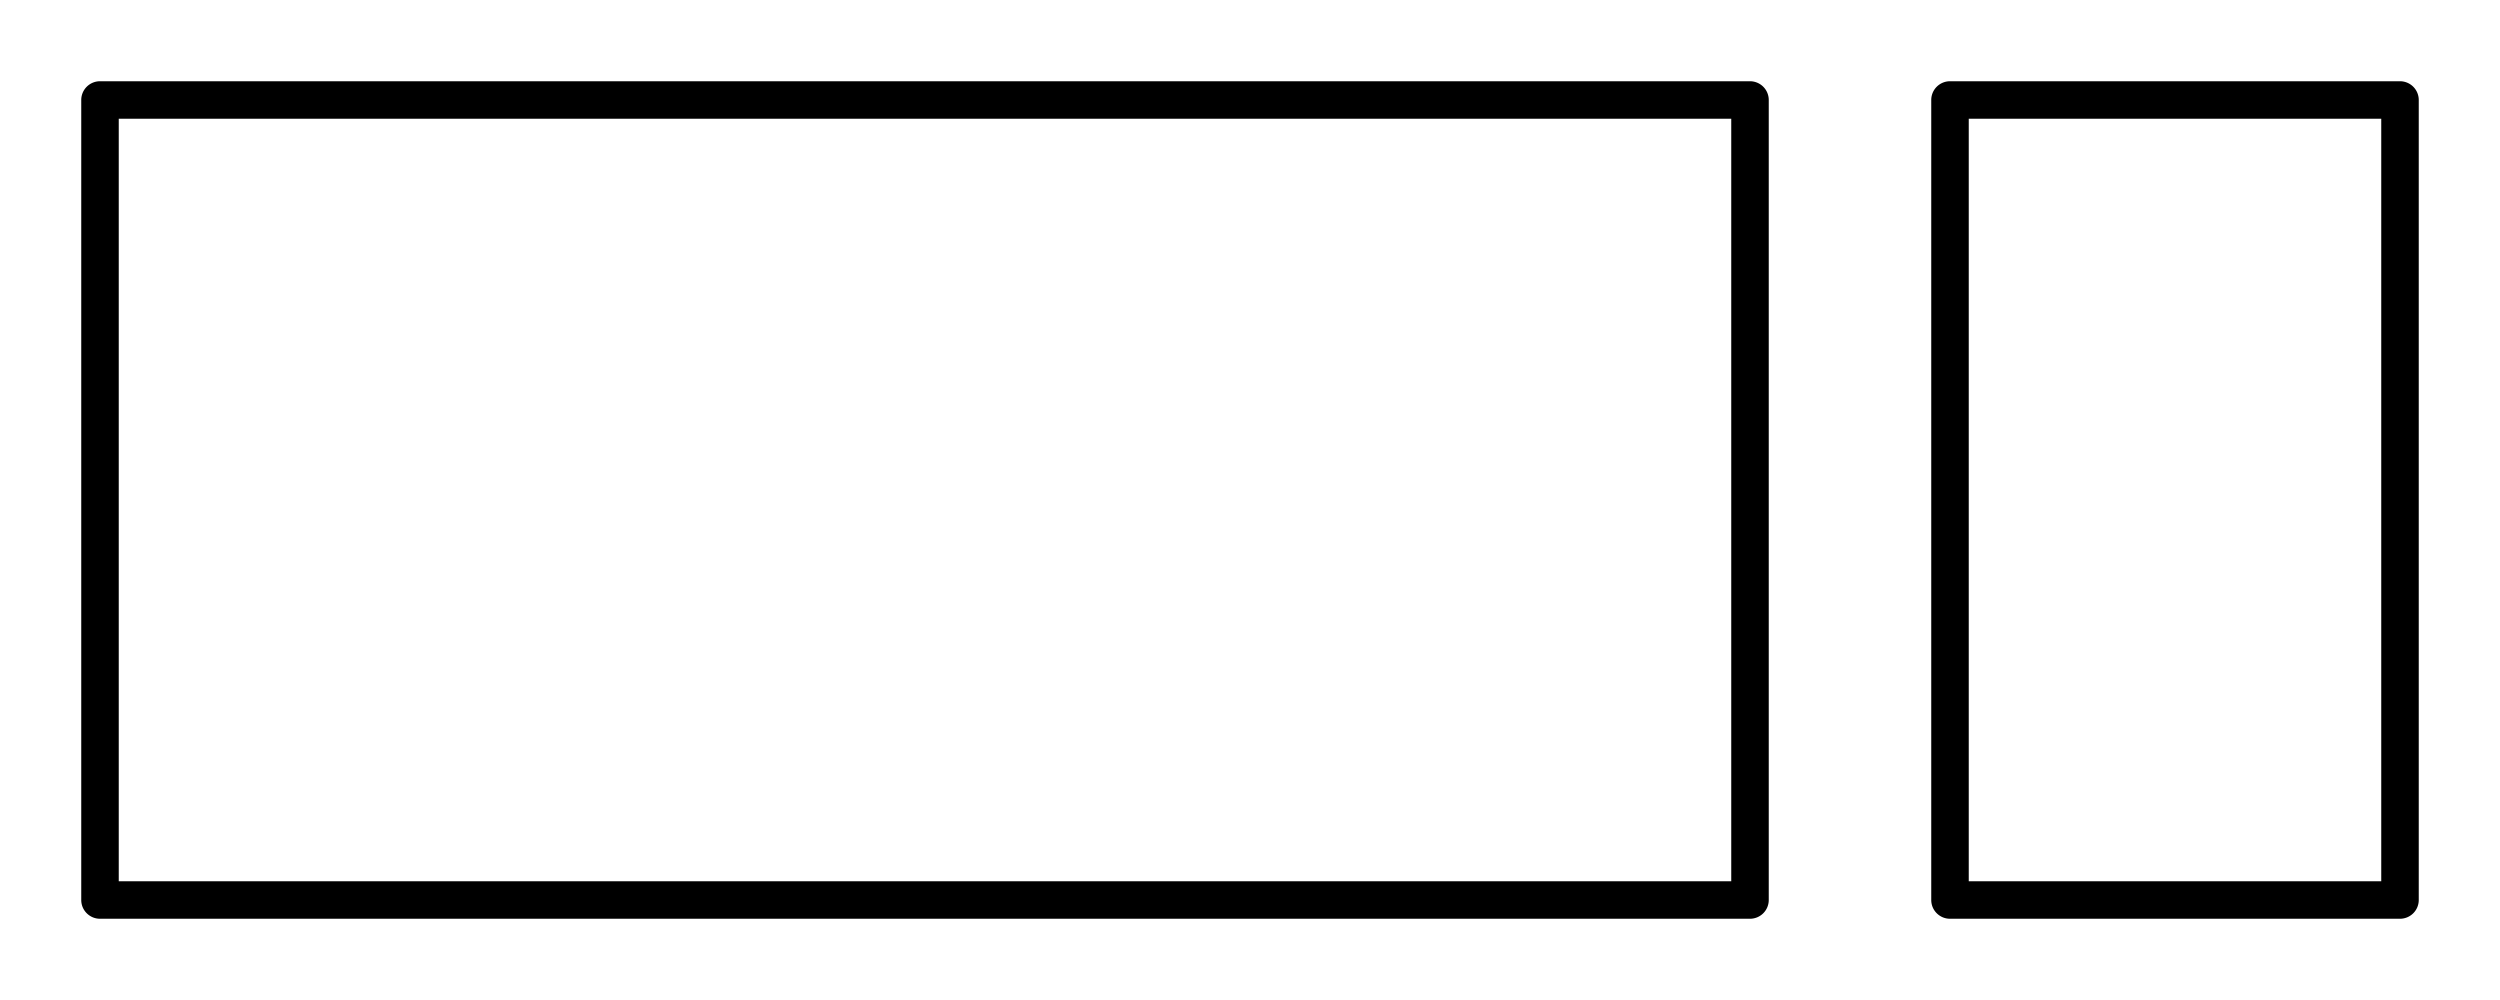 <svg viewBox="0 0 100 40" xmlns="http://www.w3.org/2000/svg"><path fill-rule="evenodd" clip-rule="evenodd" d="M4 3.25a.75.75 0 0 0-.75.75v32c0 .414.336.75.75.75h66a.75.75 0 0 0 .75-.75V4a.75.75 0 0 0-.75-.75H4Zm.75 32V4.75h64.5v30.5H4.75ZM78 3.25a.75.75 0 0 0-.75.75v32c0 .414.336.75.75.75h18a.75.75 0 0 0 .75-.75V4a.75.75 0 0 0-.75-.75H78Zm.75 32V4.75h16.5v30.5h-16.5Z"/></svg>